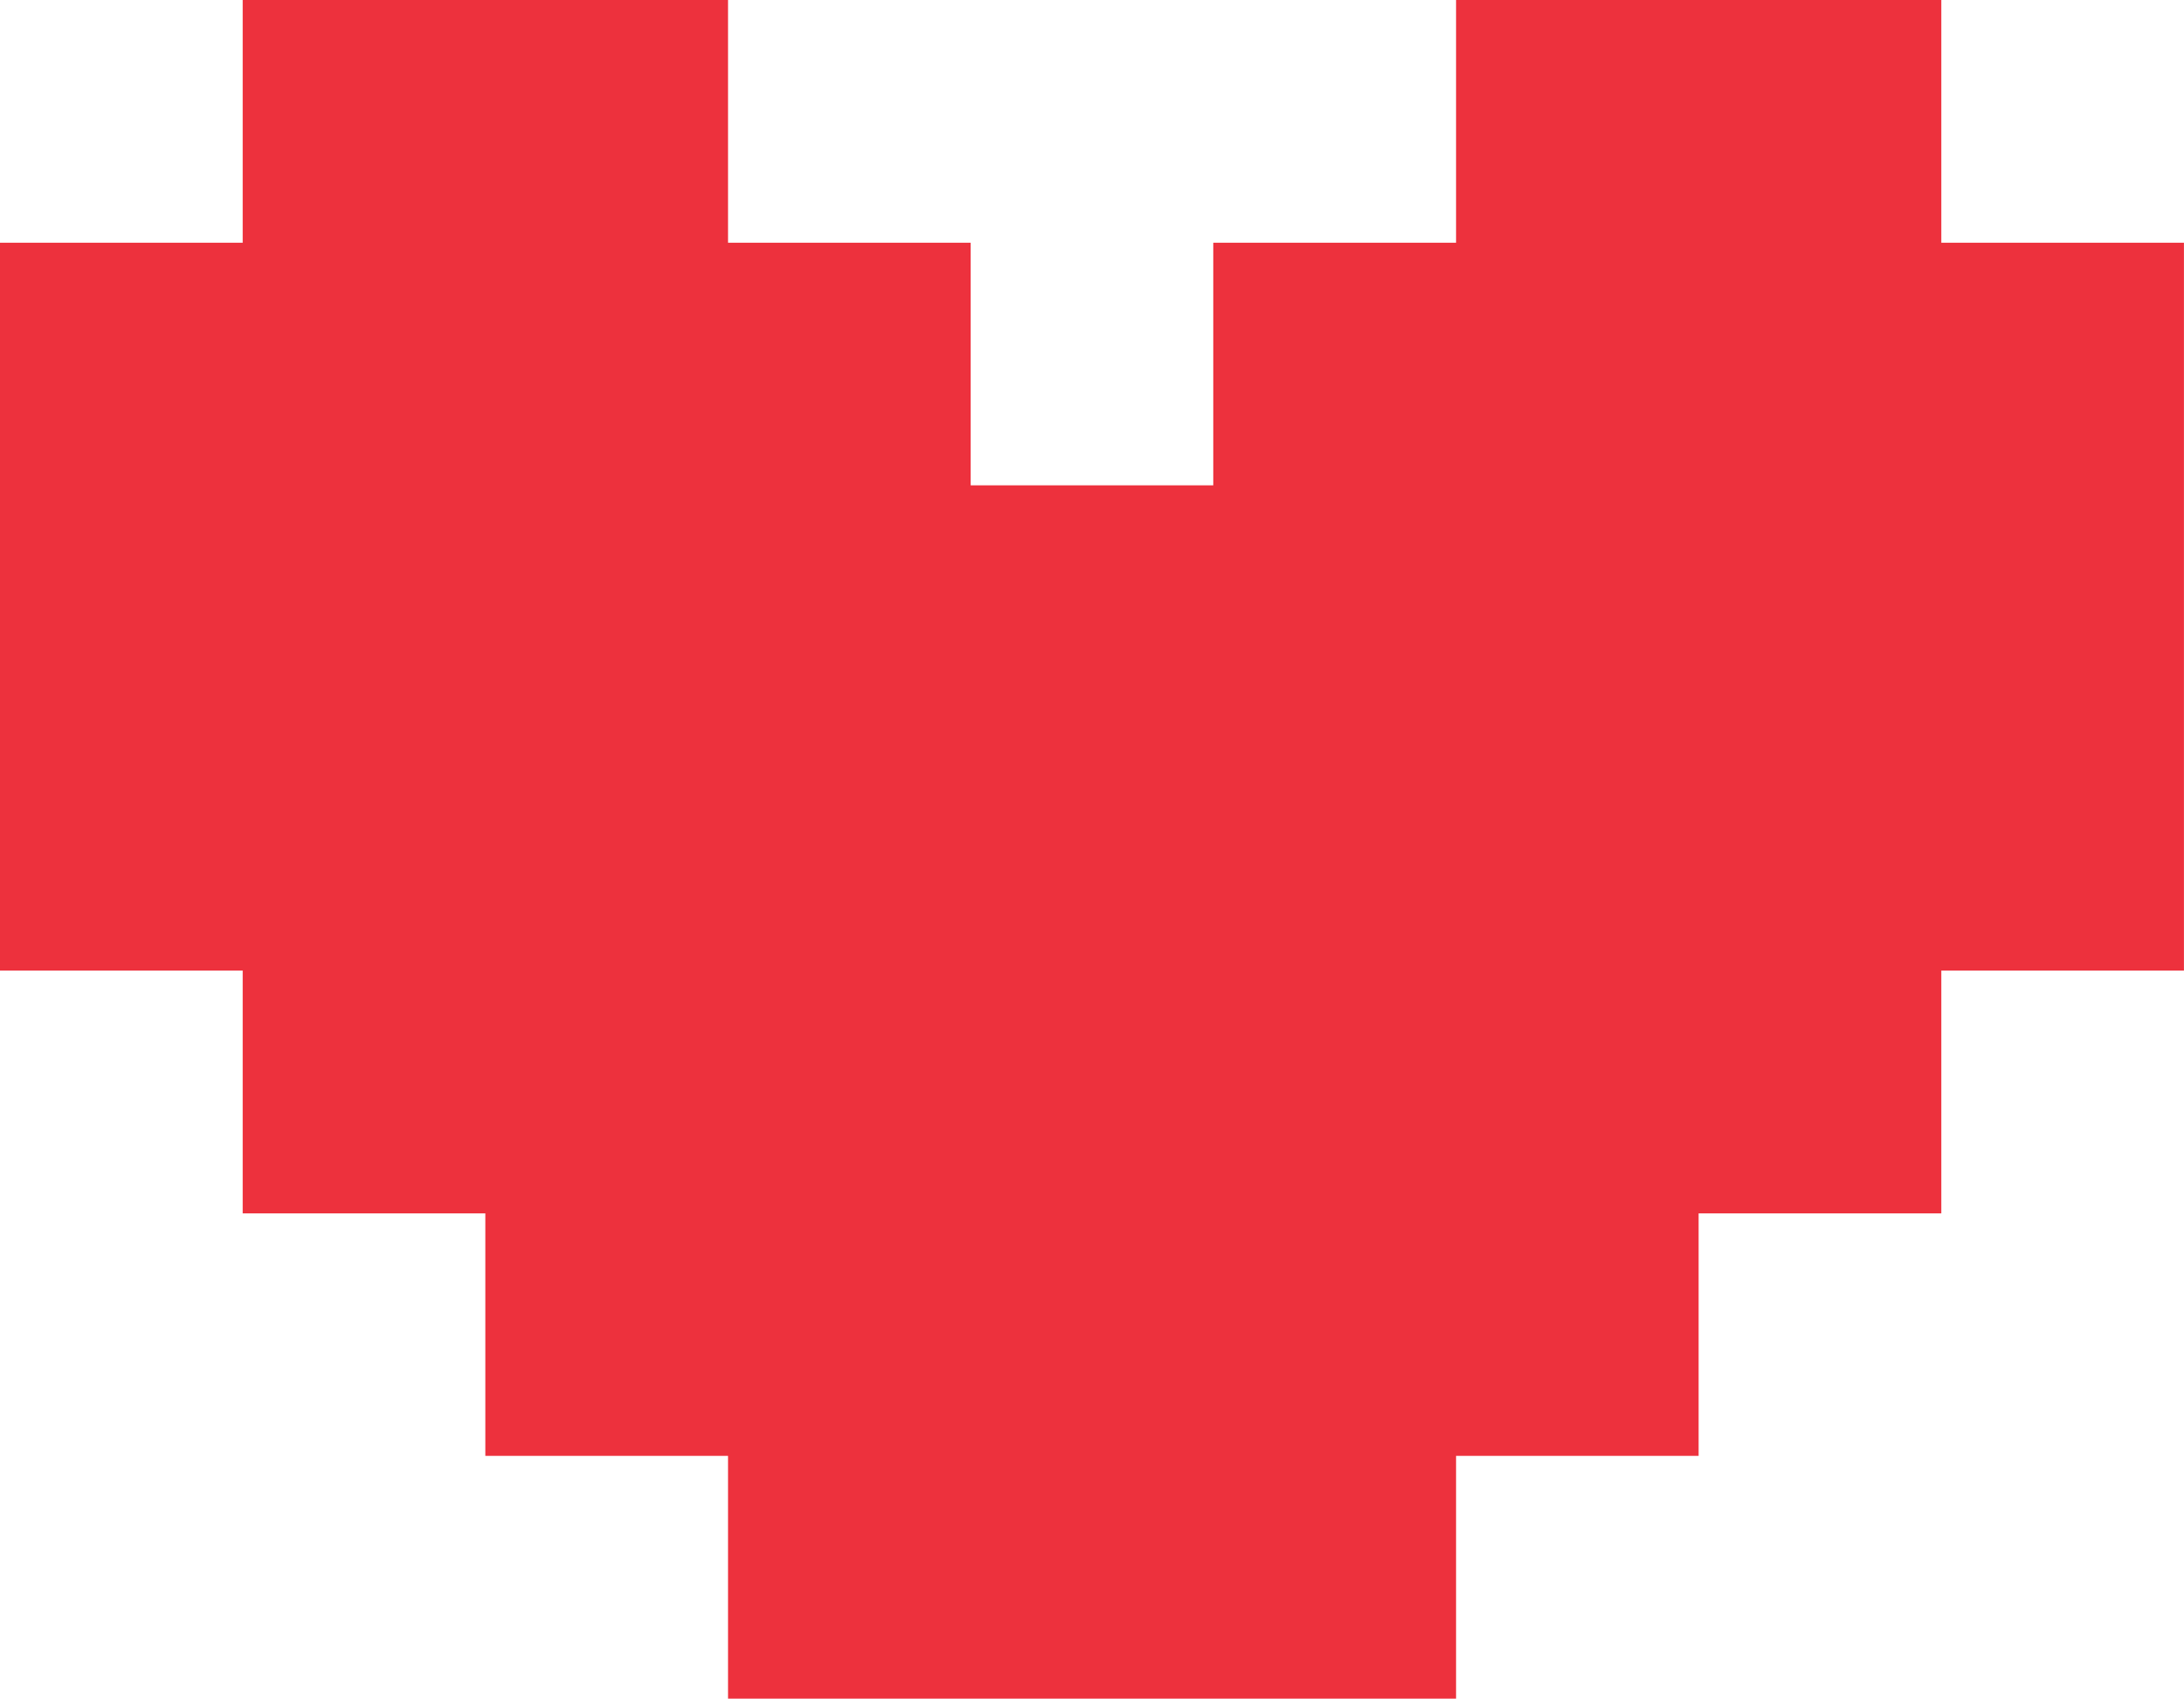 <?xml version="1.0" encoding="utf-8"?>
<!-- Generator: Adobe Illustrator 16.0.0, SVG Export Plug-In . SVG Version: 6.00 Build 0)  -->
<!DOCTYPE svg PUBLIC "-//W3C//DTD SVG 1.1//EN" "http://www.w3.org/Graphics/SVG/1.1/DTD/svg11.dtd">
<svg version="1.1" id="Layer_1" xmlns="http://www.w3.org/2000/svg" xmlns:xlink="http://www.w3.org/1999/xlink" x="0px" y="0px"
	 width="42.43px" height="33.004px" viewBox="0 2.058 42.43 33.004" enable-background="new 0 2.058 42.43 33.004"
	 xml:space="preserve">
<polygon fill="#ED313D" points="28.288,35.062 28.288,30.345 33,30.345 33,25.633 37.715,25.633 37.715,20.916 42.429,20.916 
	42.429,6.774 37.715,6.774 37.715,2.058 28.288,2.058 28.288,6.774 23.571,6.774 23.571,11.488 18.858,11.488 18.858,6.774 
	14.144,6.774 14.144,2.058 4.715,2.058 4.715,6.774 0,6.774 0,20.916 4.715,20.916 4.715,25.633 9.429,25.633 9.429,30.345 
	14.144,30.345 14.144,35.062 "/>
</svg>
